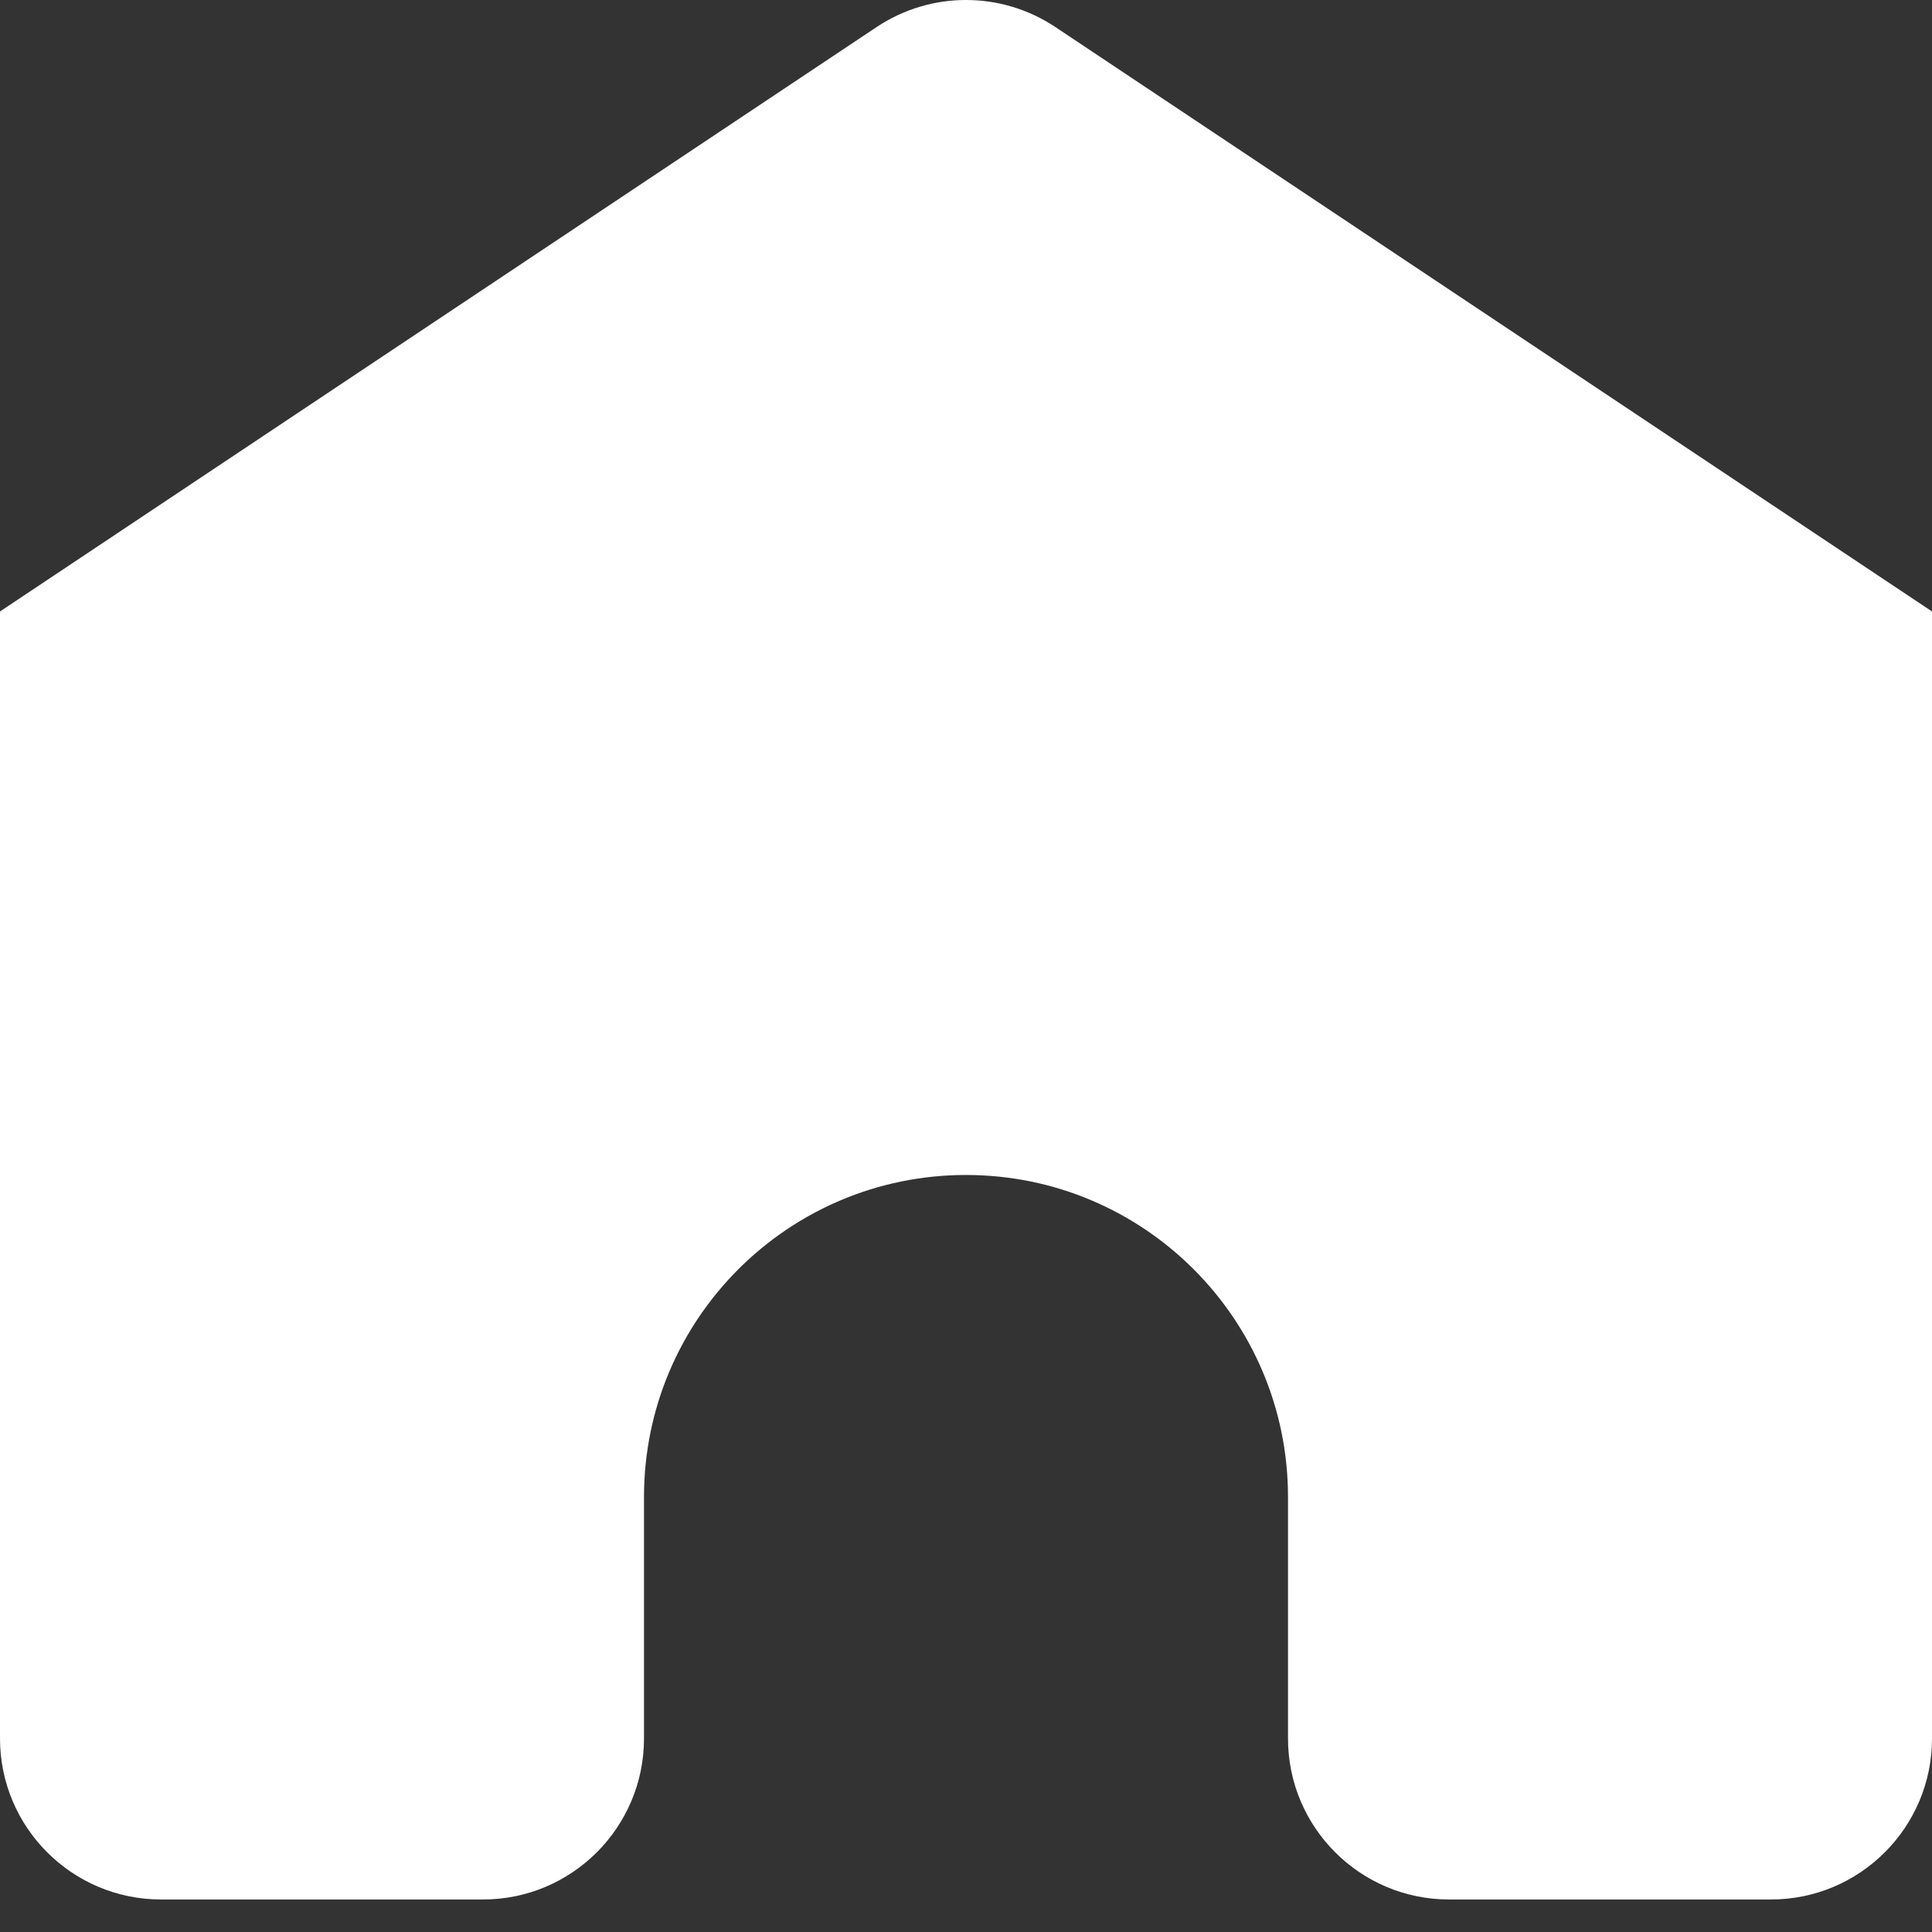 <svg width="12" height="12" viewBox="0 0 12 12" fill="none" xmlns="http://www.w3.org/2000/svg">
<rect x="0" y="0" width="12" height="12" fill="#333333" stroke="none"/>
<path fill-rule="evenodd" clip-rule="evenodd" d="M3.15689e-05 3.798C3.78014e-05 3.798 4.38092e-05 3.798 4.8995e-05 3.798L5.445 0.168C5.781 -0.056 6.219 -0.056 6.555 0.168L12 3.798C12 3.798 12 3.798 12 3.798H12C12 3.798 12 3.798 12 3.798V3.798V10.798C12 11.35 11.552 11.798 11 11.798L9 11.798C8.448 11.798 8 11.35 8 10.798V9.298C8 8.194 7.105 7.298 6 7.298C4.895 7.298 4 8.194 4 9.298V10.798C4 11.35 3.552 11.798 3 11.798L1 11.798C0.448 11.798 0 11.35 0 10.798V3.798V3.798C0 3.798 1.22755e-05 3.798 2.74181e-05 3.798H3.15689e-05Z" fill="white"/>
</svg>
